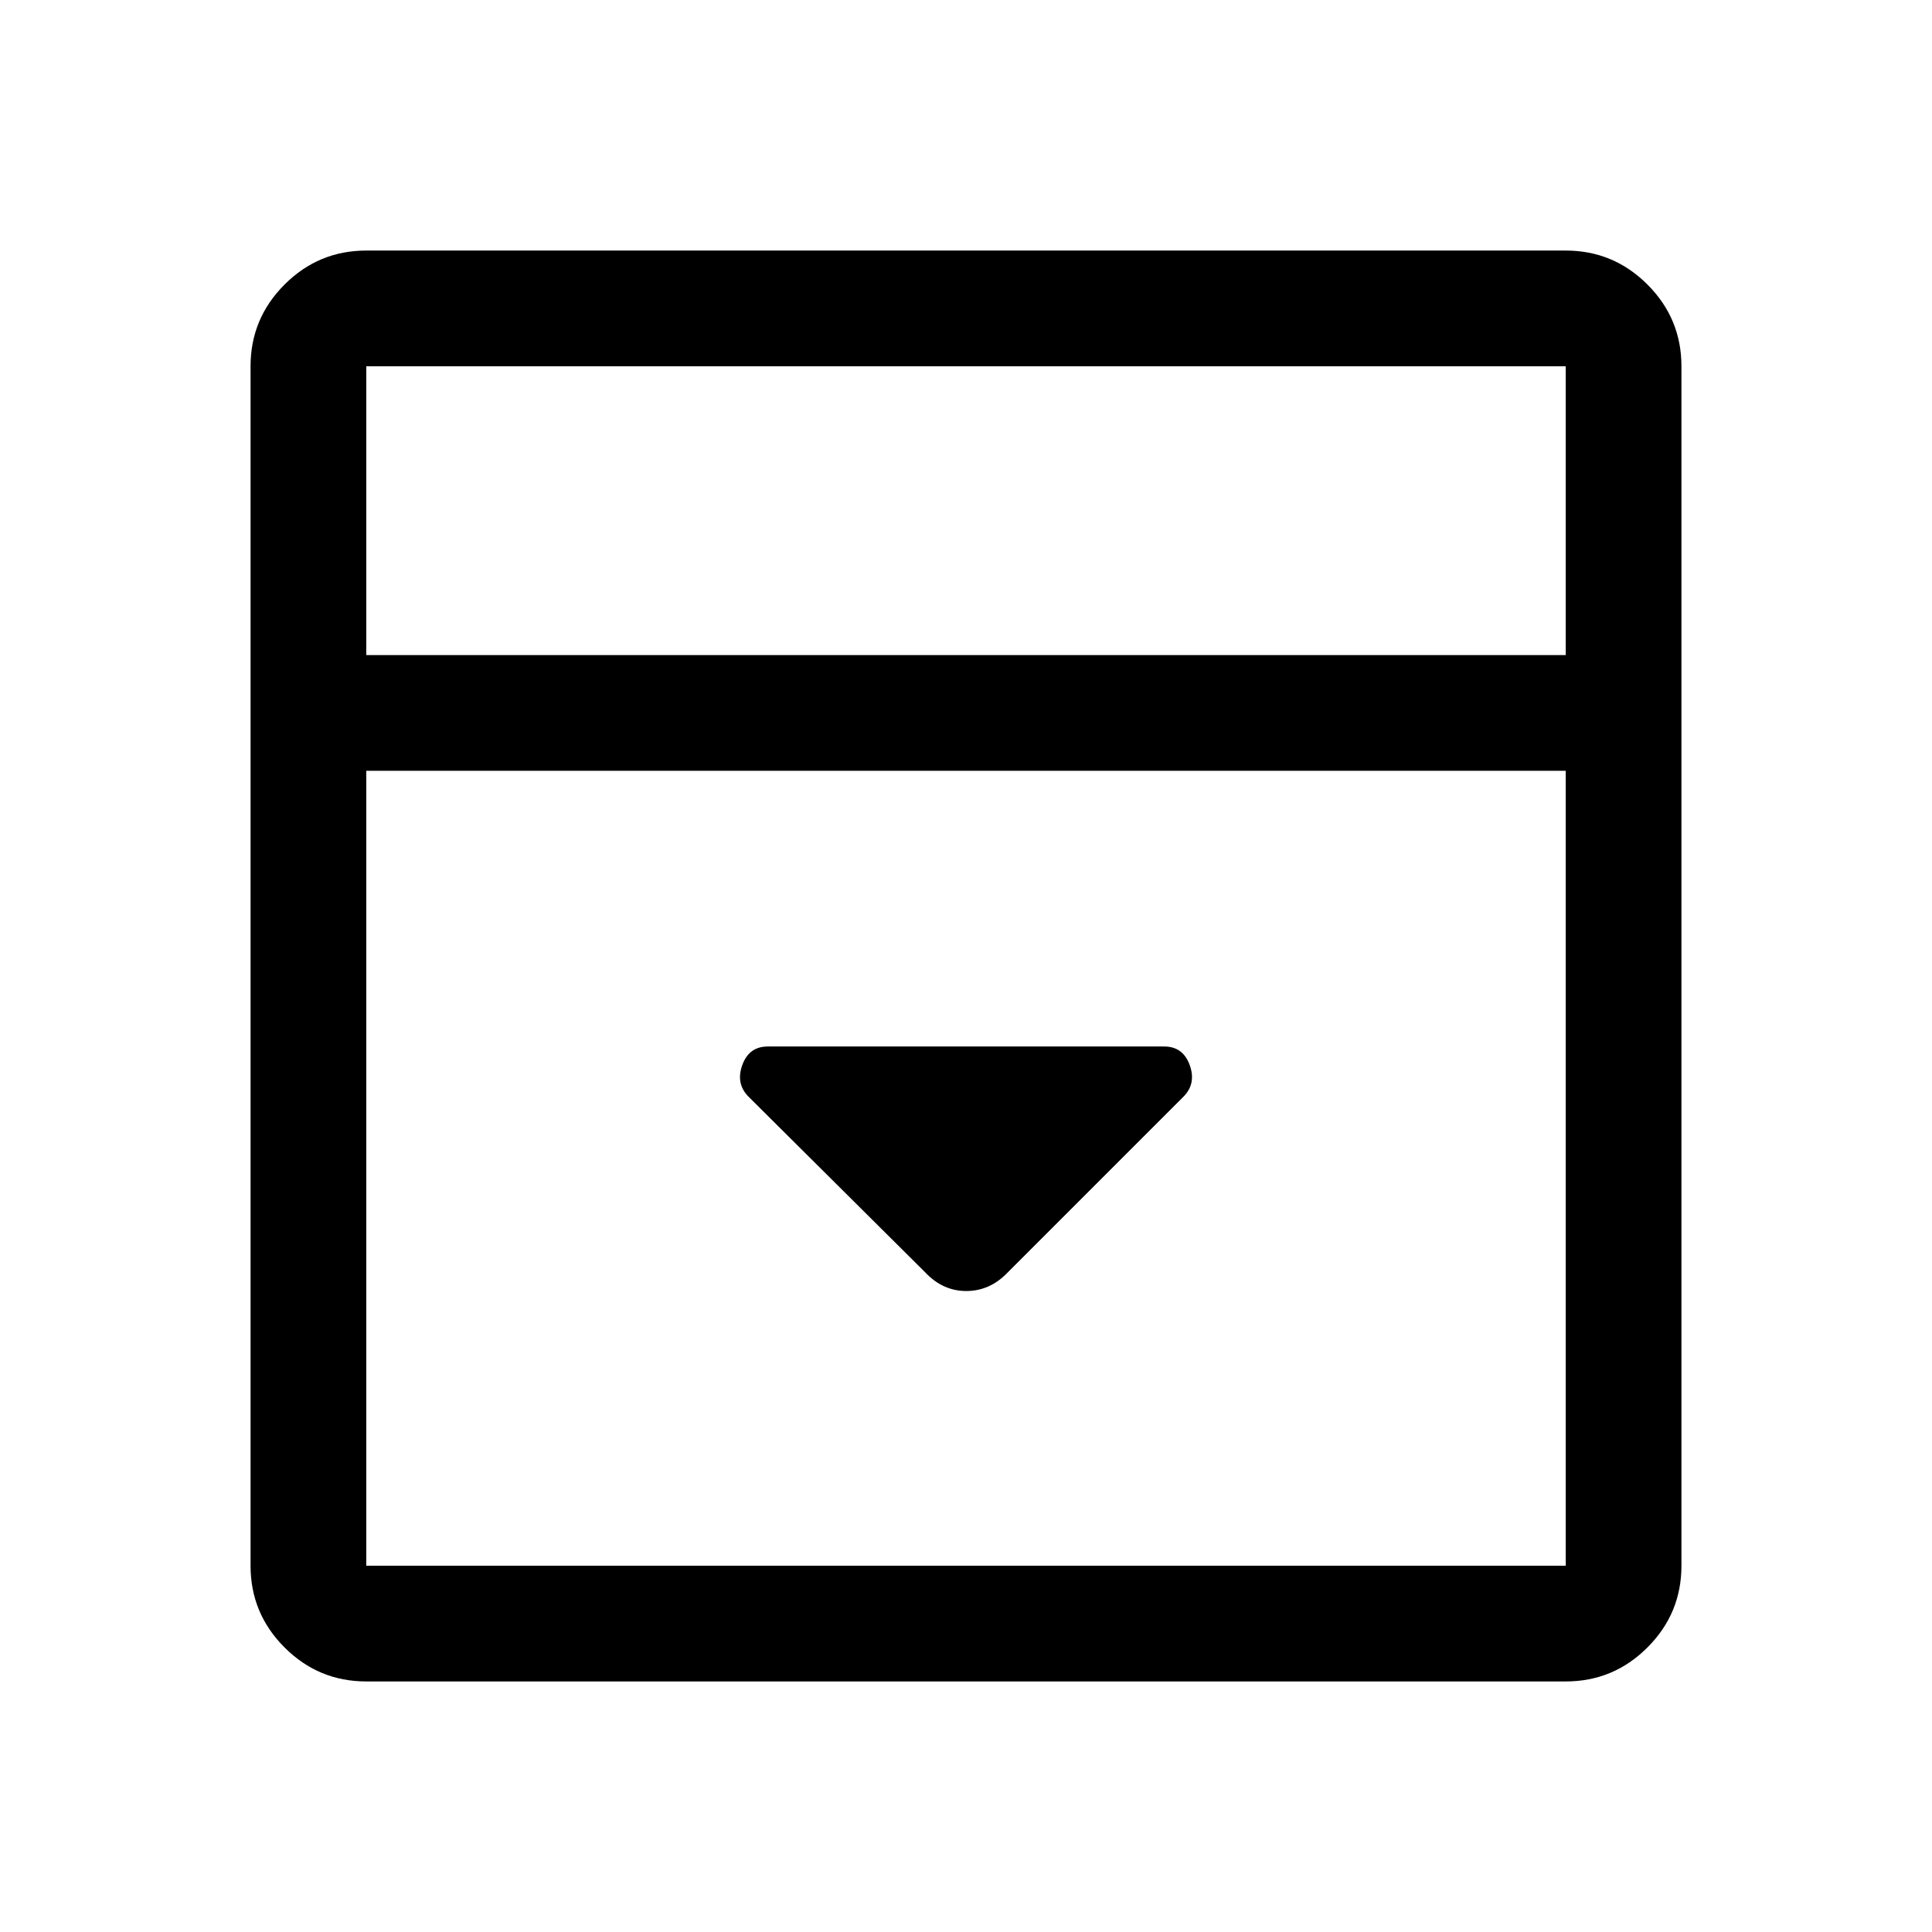 <svg xmlns="http://www.w3.org/2000/svg" height="48" viewBox="0 -960 960 960" width="48"><path d="M500.5-327.5 588-415q6.5-6.5 3.17-15.75-3.34-9.25-12.67-9.25h-197q-9.33 0-12.67 9.25Q365.5-421.5 372-415l87.83 87.33q8.67 9.17 20.31 9.17 11.63 0 20.36-9ZM182-124.5q-23.72 0-40.61-16.89T124.5-182v-596q0-23.72 16.89-40.61T182-835.5h596q23.72 0 40.61 16.89T835.5-778v596q0 23.72-16.89 40.61T778-124.5H182Zm596-510V-778H182v143.5h596ZM182-577v395h596v-395H182Zm0-57.5V-778v143.5Z"/></svg>